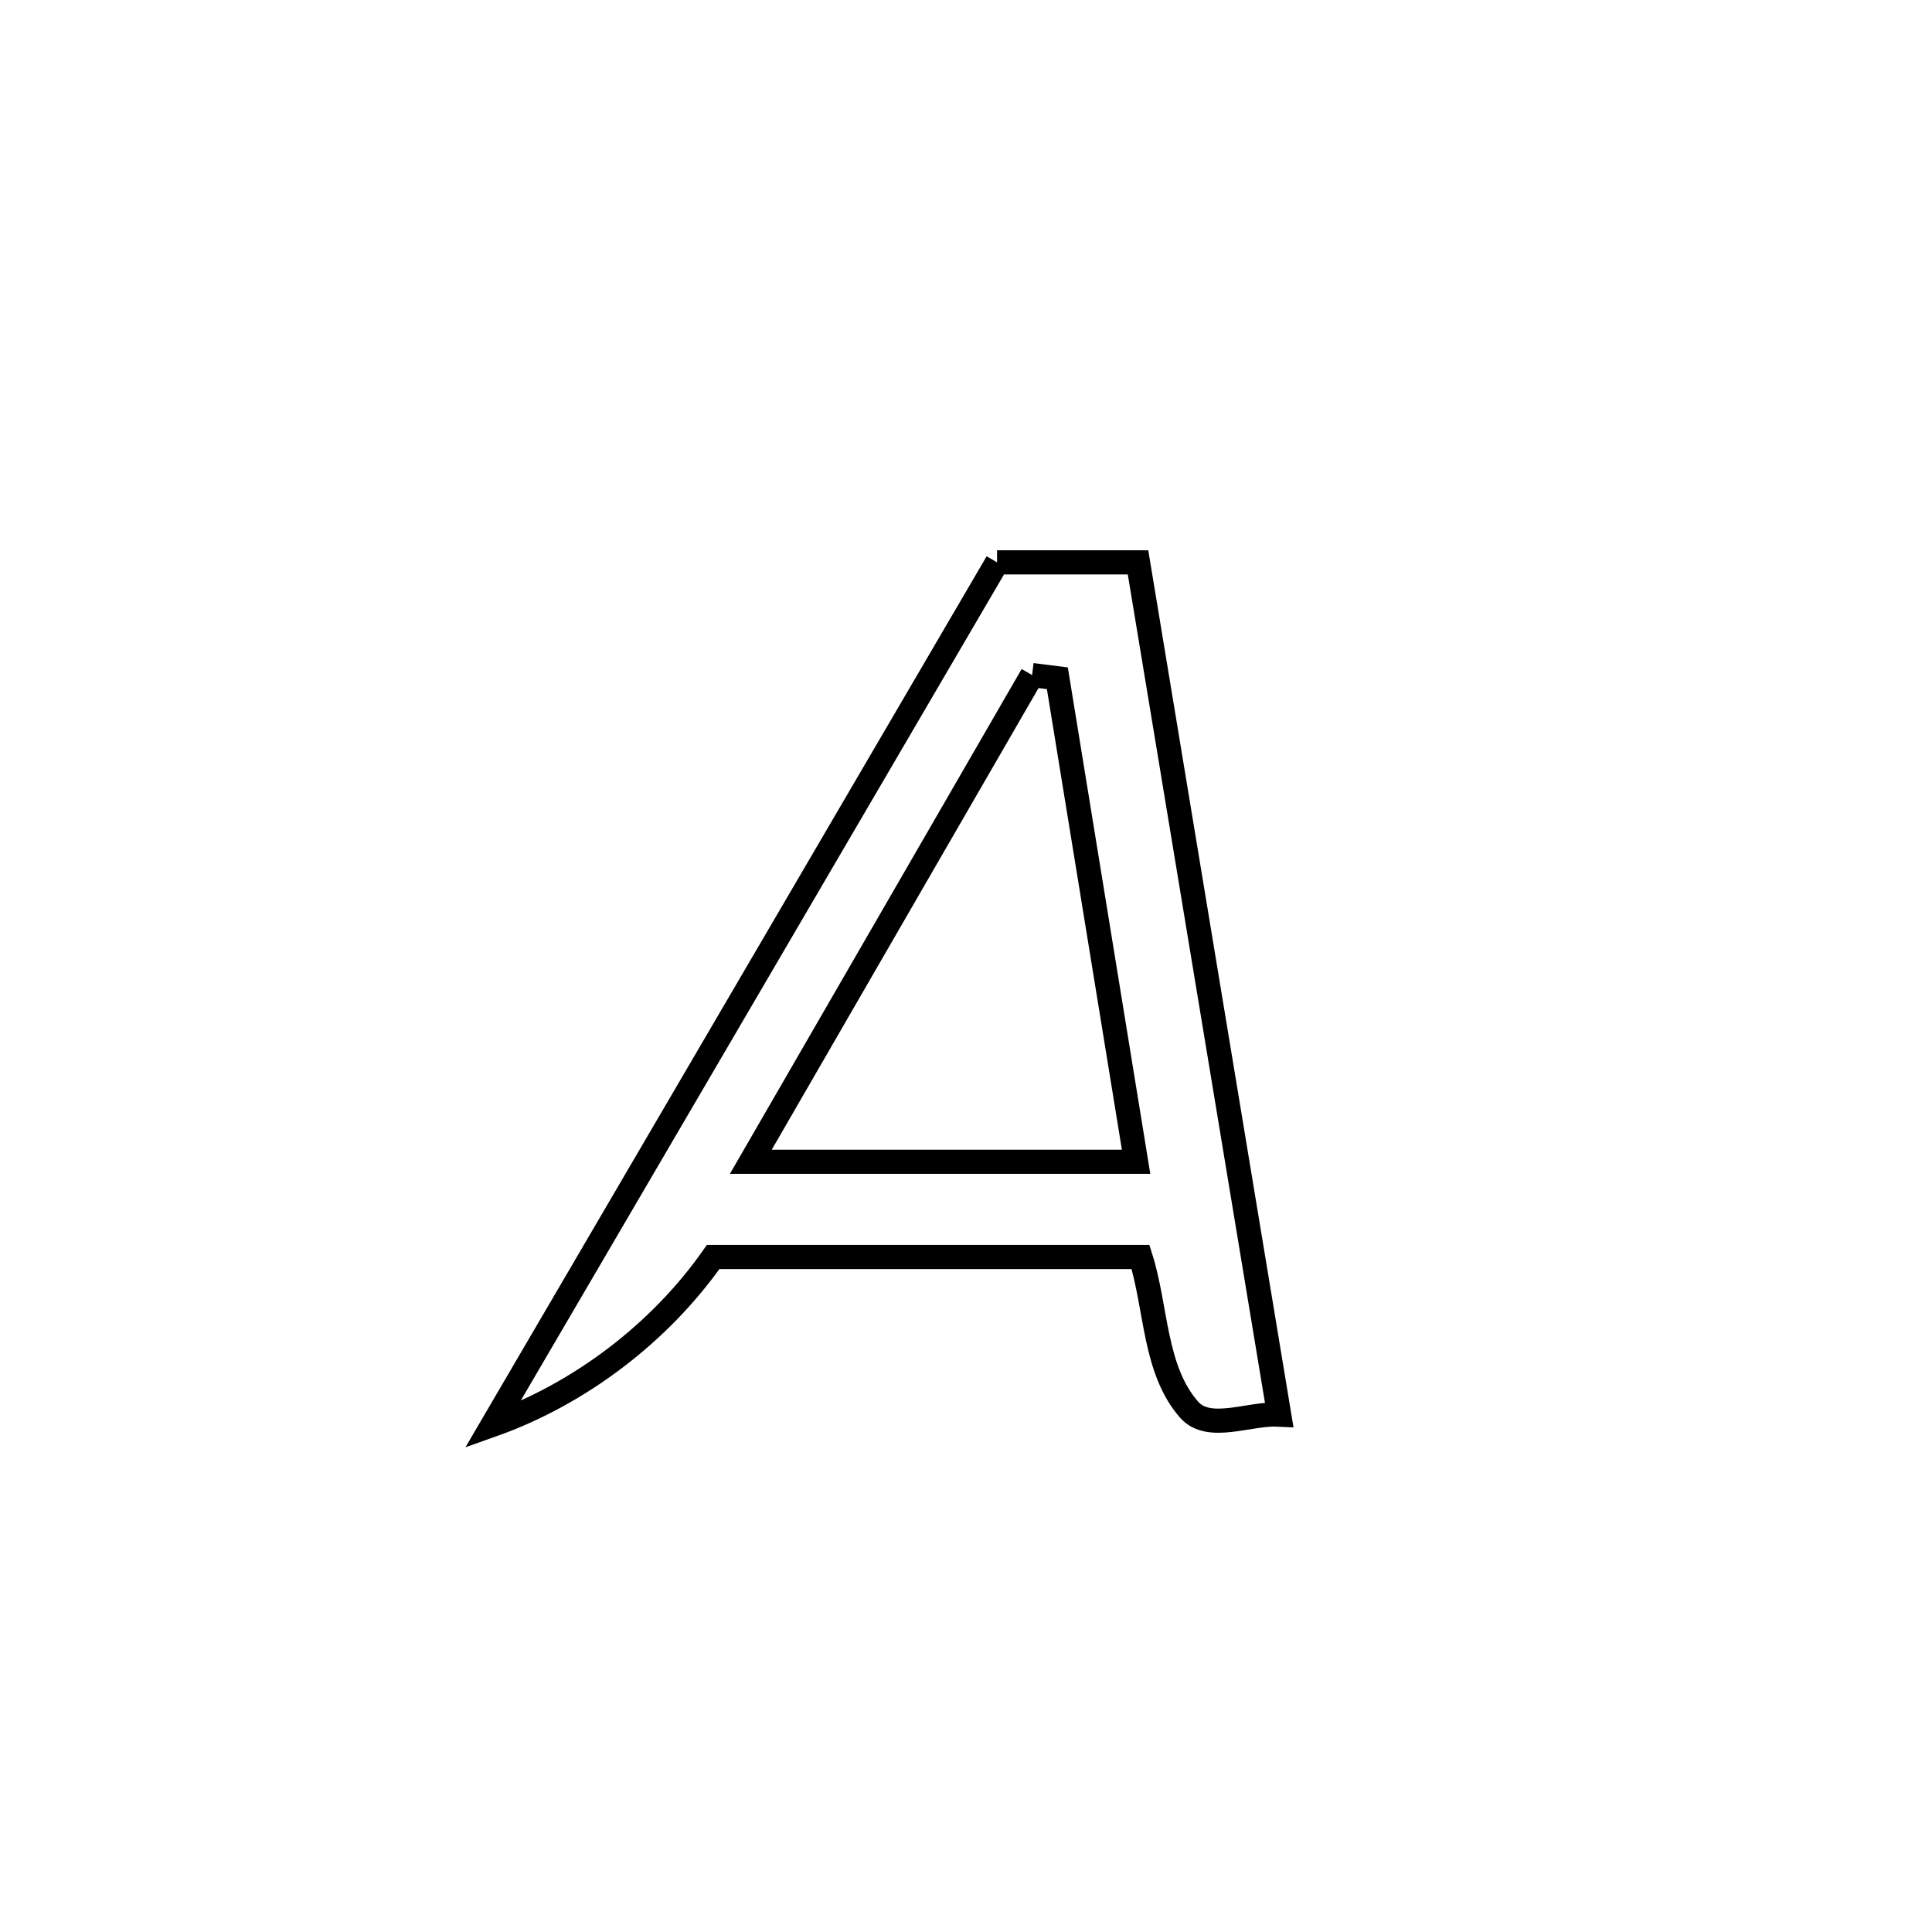 <svg xmlns="http://www.w3.org/2000/svg" viewBox="0.0 0.0 24.0 24.0" height="200px" width="200px"><path fill="none" stroke="black" stroke-width=".3" stroke-opacity="1.0"  filling="0" d="M12.386 6.986 L12.386 6.986 C12.97 6.986 13.553 6.986 14.137 6.986 L14.137 6.986 C14.429 8.751 14.721 10.515 15.013 12.279 C15.305 14.043 15.597 15.808 15.89 17.572 L15.89 17.572 C15.517 17.552 15.019 17.791 14.772 17.512 C14.334 17.014 14.369 16.247 14.168 15.615 L14.168 15.615 C12.398 15.615 10.629 15.615 8.859 15.615 L8.859 15.615 C8.2 16.555 7.201 17.316 6.119 17.7 L6.119 17.7 C7.164 15.915 8.208 14.129 9.253 12.343 C10.297 10.558 11.342 8.772 12.386 6.986 L12.386 6.986"></path>
<path fill="none" stroke="black" stroke-width=".3" stroke-opacity="1.0"  filling="0" d="M12.821 8.386 L12.821 8.386 C12.926 8.399 13.03 8.413 13.135 8.426 L13.135 8.426 C13.461 10.428 13.787 12.43 14.113 14.432 L14.113 14.432 C12.517 14.432 10.922 14.432 9.327 14.432 L9.327 14.432 C10.492 12.416 11.656 10.401 12.821 8.386 L12.821 8.386"></path></svg>